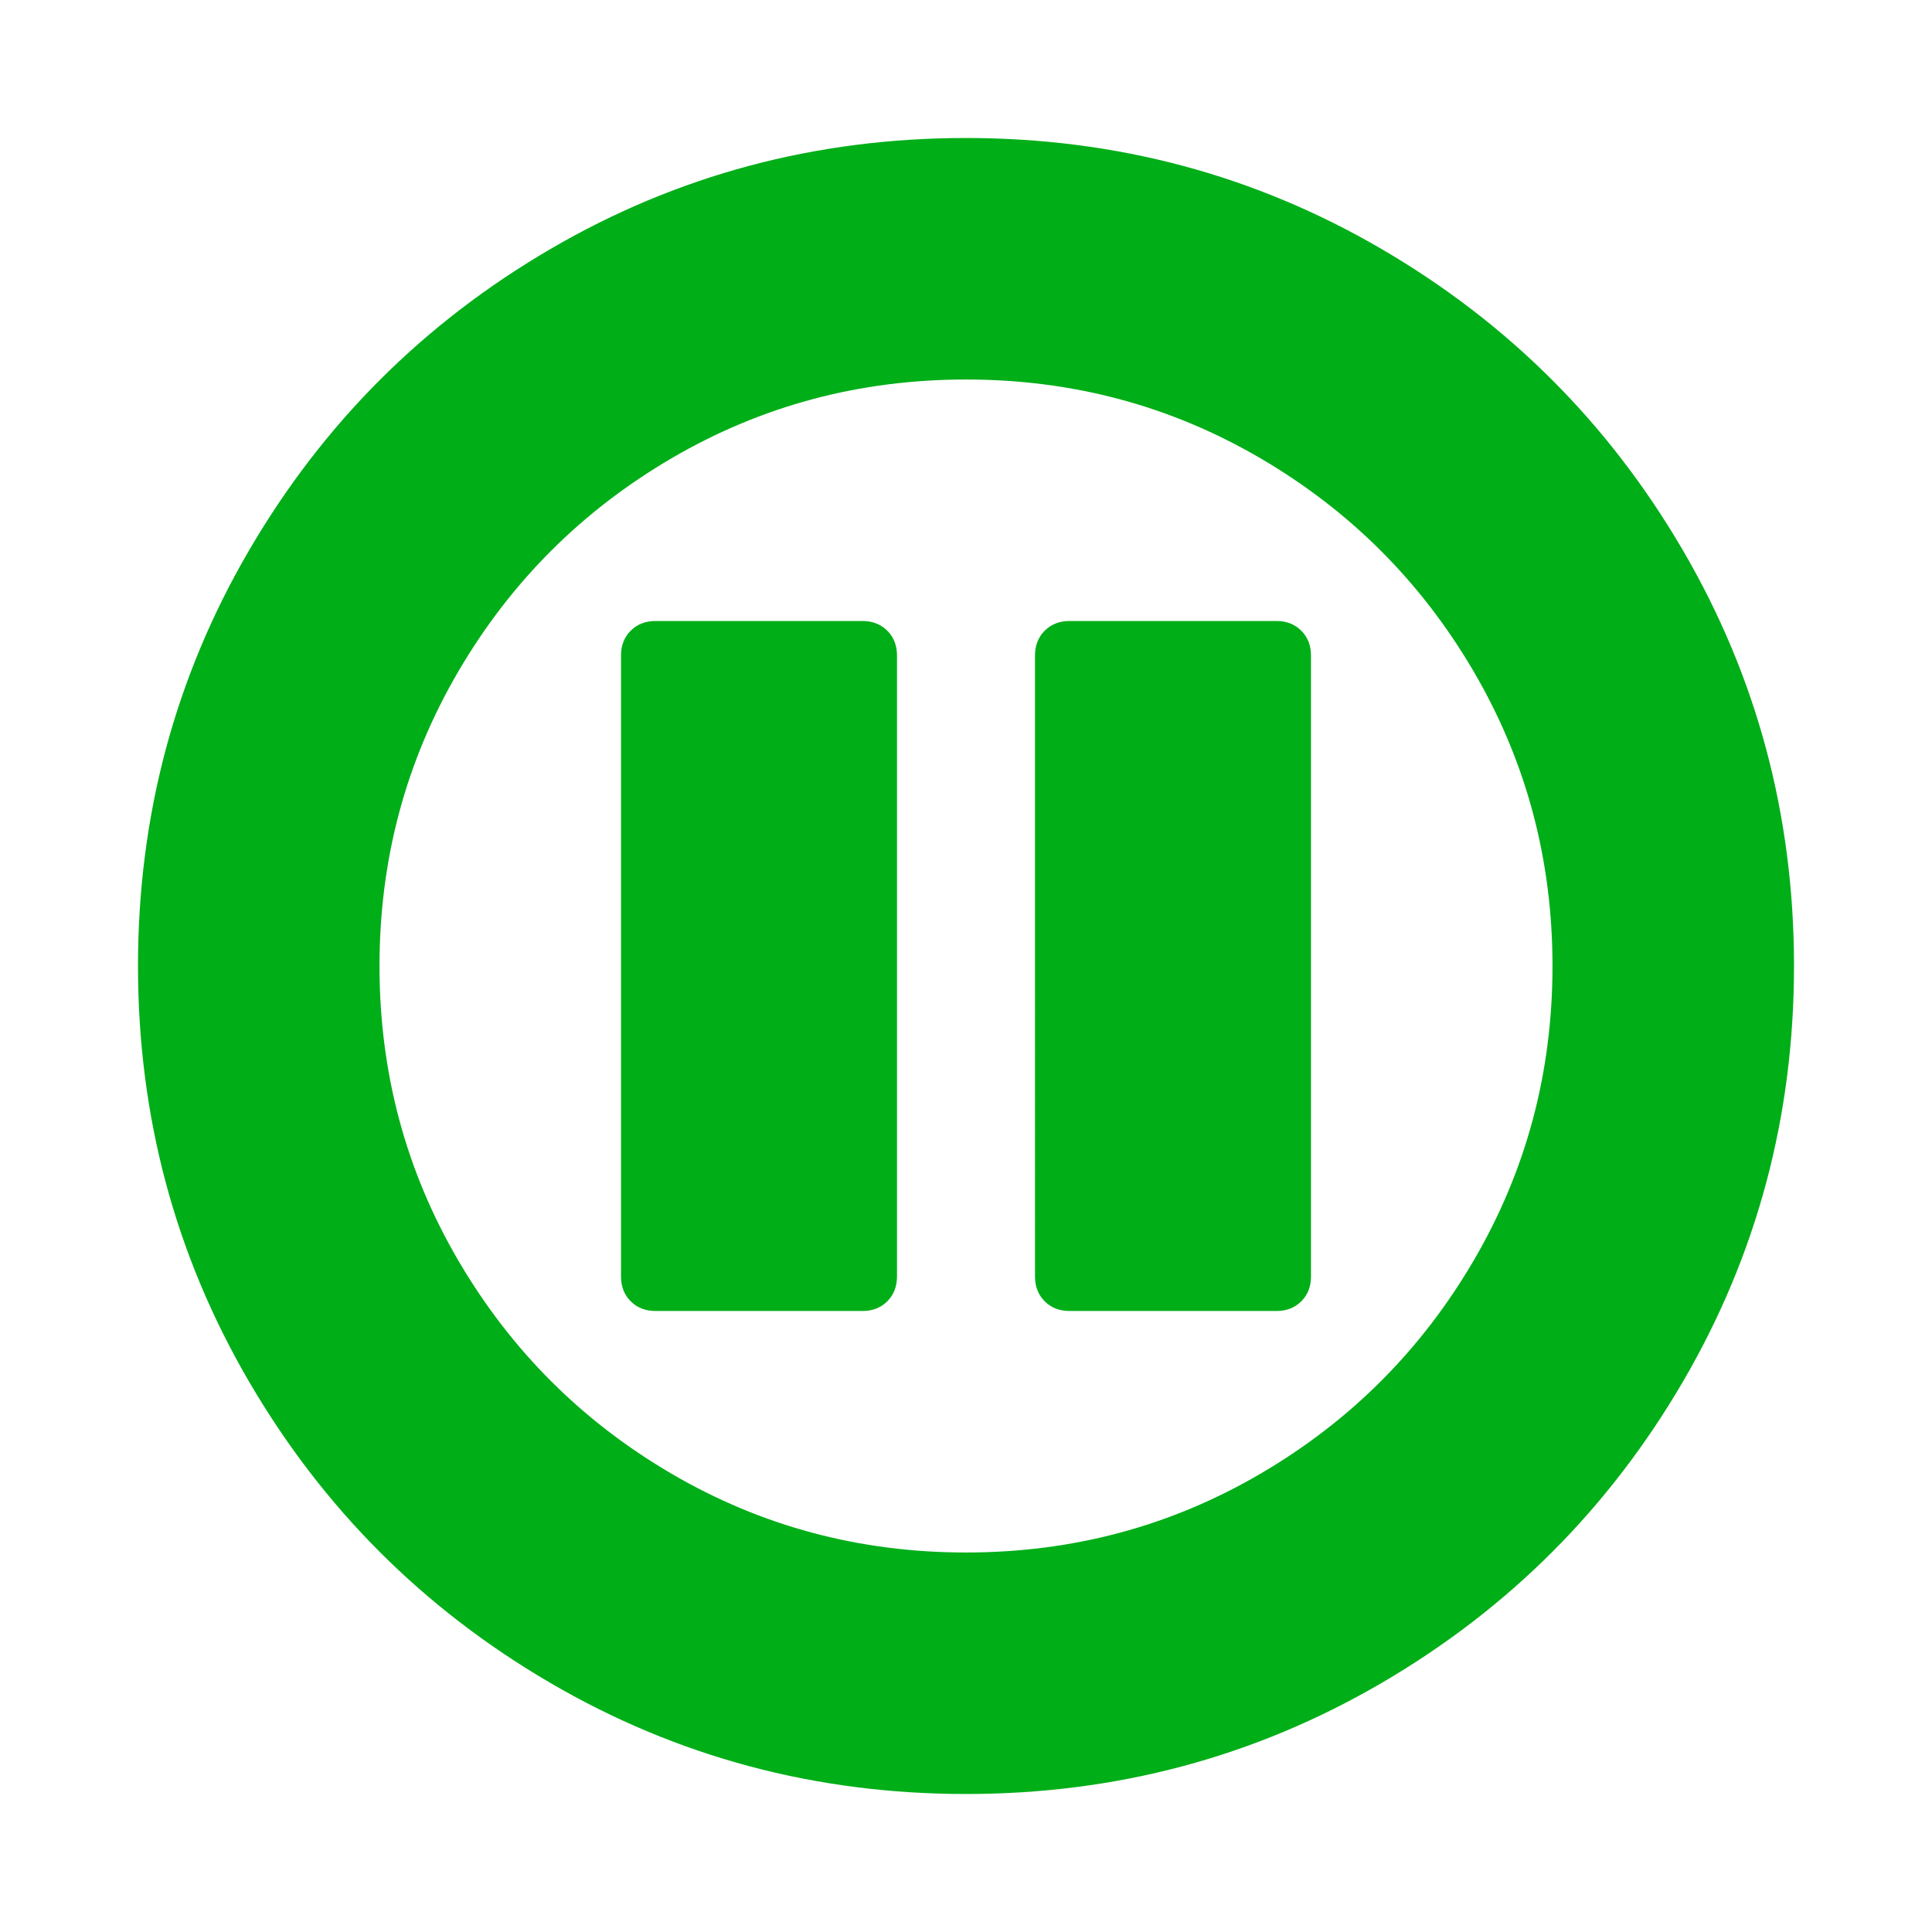 <?xml version="1.0" encoding="utf-8"?>
<!-- Generator: Adobe Illustrator 21.1.0, SVG Export Plug-In . SVG Version: 6.00 Build 0)  -->
<svg version="1.1" id="Layer_1" xmlns="http://www.w3.org/2000/svg" xmlns:xlink="http://www.w3.org/1999/xlink" x="0px" y="0px"
	 viewBox="0 0 1792 1792" style="enable-background:new 0 0 1792 1792;" xml:space="preserve">
<style type="text/css">
	.st0{fill:#00AE18;}
</style>
<path class="st0" d="M896,128c139.3,0,267.8,34.3,385.5,103s210.8,161.8,279.5,279.5s103,246.2,103,385.5s-34.3,267.8-103,385.5
	s-161.8,210.8-279.5,279.5s-246.2,103-385.5,103s-267.8-34.3-385.5-103S299.7,1399.2,231,1281.5S128,1035.3,128,896
	s34.3-267.8,103-385.5S392.8,299.7,510.5,231S756.7,128,896,128z M896,1440c98.7,0,189.7-24.3,273-73s149.3-114.7,198-198
	s73-174.3,73-273s-24.3-189.7-73-273s-114.7-149.3-198-198s-174.3-73-273-73s-189.7,24.3-273,73S473.7,539.7,425,623
	s-73,174.3-73,273s24.3,189.7,73,273s114.7,149.3,198,198S797.3,1440,896,1440z M992,1216c-9.3,0-17-3-23-9s-9-13.7-9-23V608
	c0-9.3,3-17,9-23s13.7-9,23-9h192c9.3,0,17,3,23,9s9,13.7,9,23v576c0,9.3-3,17-9,23s-13.7,9-23,9H992z M608,1216c-9.3,0-17-3-23-9
	s-9-13.7-9-23V608c0-9.3,3-17,9-23s13.7-9,23-9h192c9.3,0,17,3,23,9s9,13.7,9,23v576c0,9.3-3,17-9,23s-13.7,9-23,9H608z"/>
</svg>

